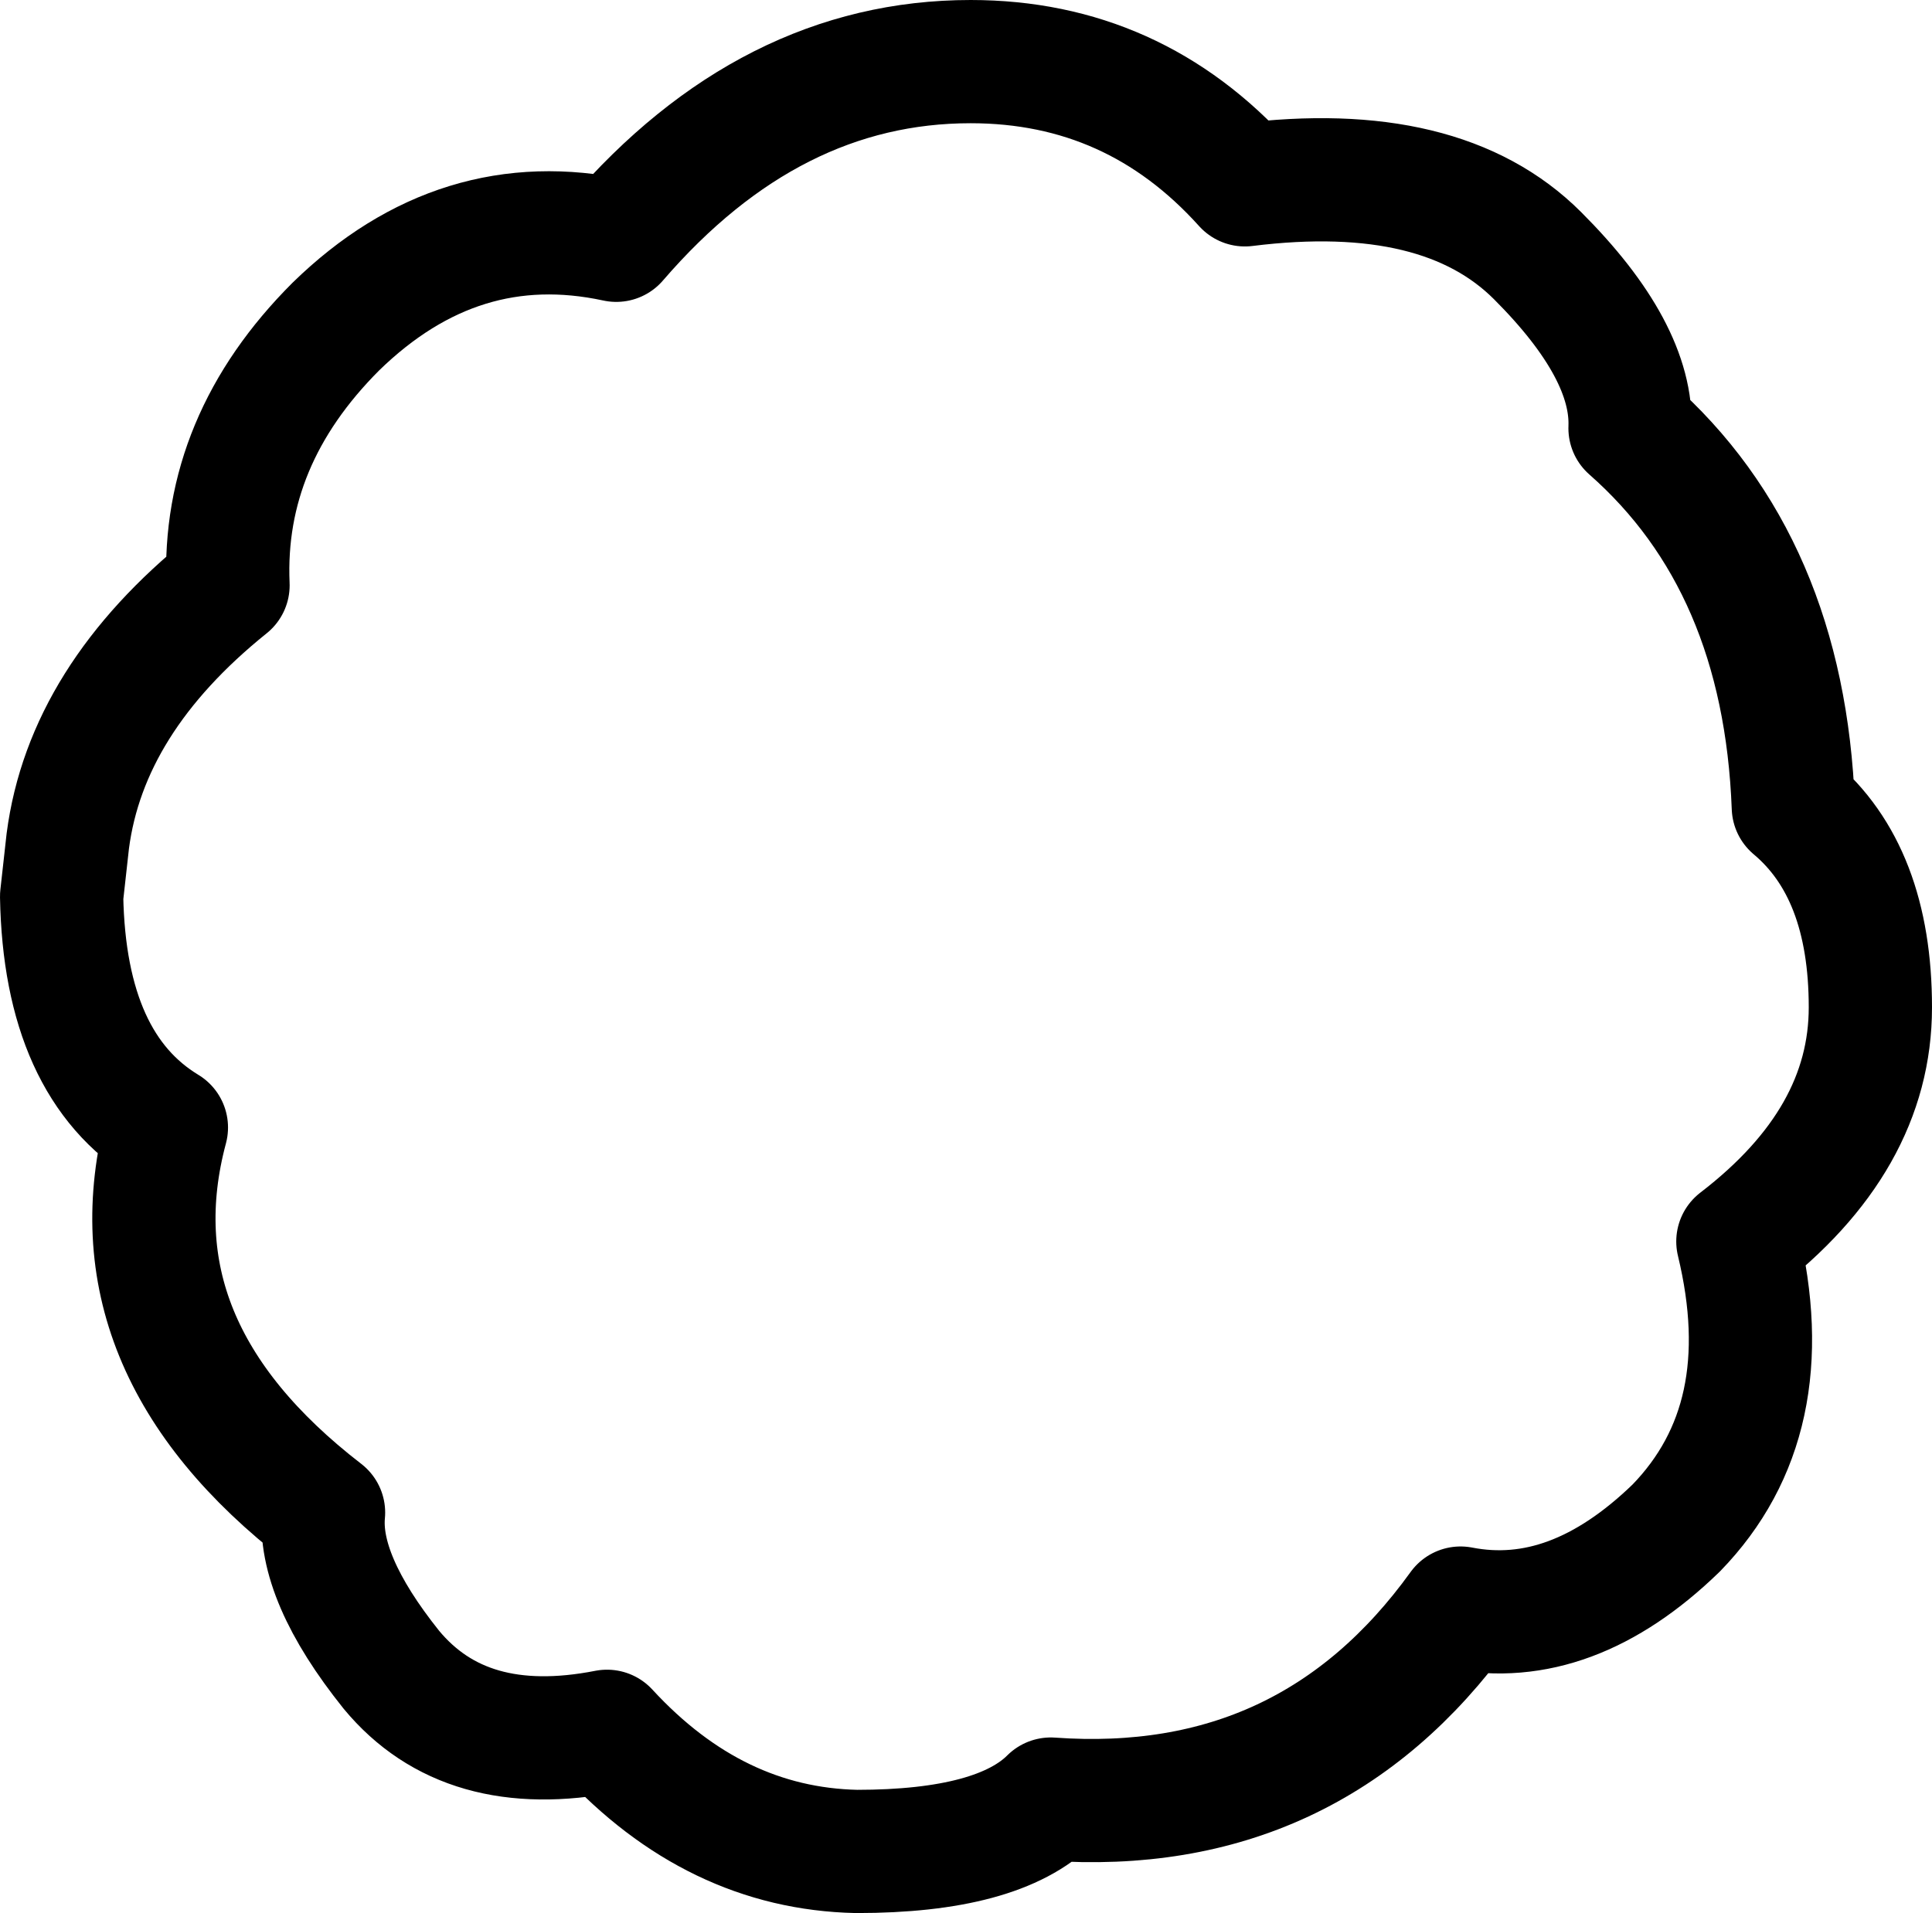 <?xml version="1.0" encoding="UTF-8" standalone="no"?>
<svg xmlns:xlink="http://www.w3.org/1999/xlink" height="31.05px" width="31.35px" xmlns="http://www.w3.org/2000/svg">
  <g transform="matrix(1.0, 0.0, 0.0, 1.0, 15.7, 15.5)">
    <path d="M-10.25 -10.2 Q-8.25 -12.15 -5.7 -11.6 -3.2 -14.5 0.05 -14.5 2.7 -14.5 4.5 -12.5 7.7 -12.9 9.25 -11.35 10.8 -9.8 10.75 -8.55 13.25 -6.35 13.4 -2.4 14.65 -1.35 14.65 0.85 14.65 3.0 12.5 4.65 13.2 7.55 11.5 9.3 9.8 10.95 8.0 10.6 5.55 14.0 1.35 13.7 0.5 14.55 -1.8 14.55 -4.1 14.5 -5.85 12.6 -8.15 13.05 -9.35 11.6 -10.55 10.1 -10.45 9.05 -13.95 6.35 -13.0 2.8 -14.65 1.8 -14.7 -0.95 L-14.6 -1.85 Q-14.3 -4.15 -12.0 -6.0 -12.1 -8.35 -10.25 -10.2 Z" fill="none" stroke="#000000" stroke-linecap="round" stroke-linejoin="round" stroke-width="2.0"/>
  </g>
</svg>
